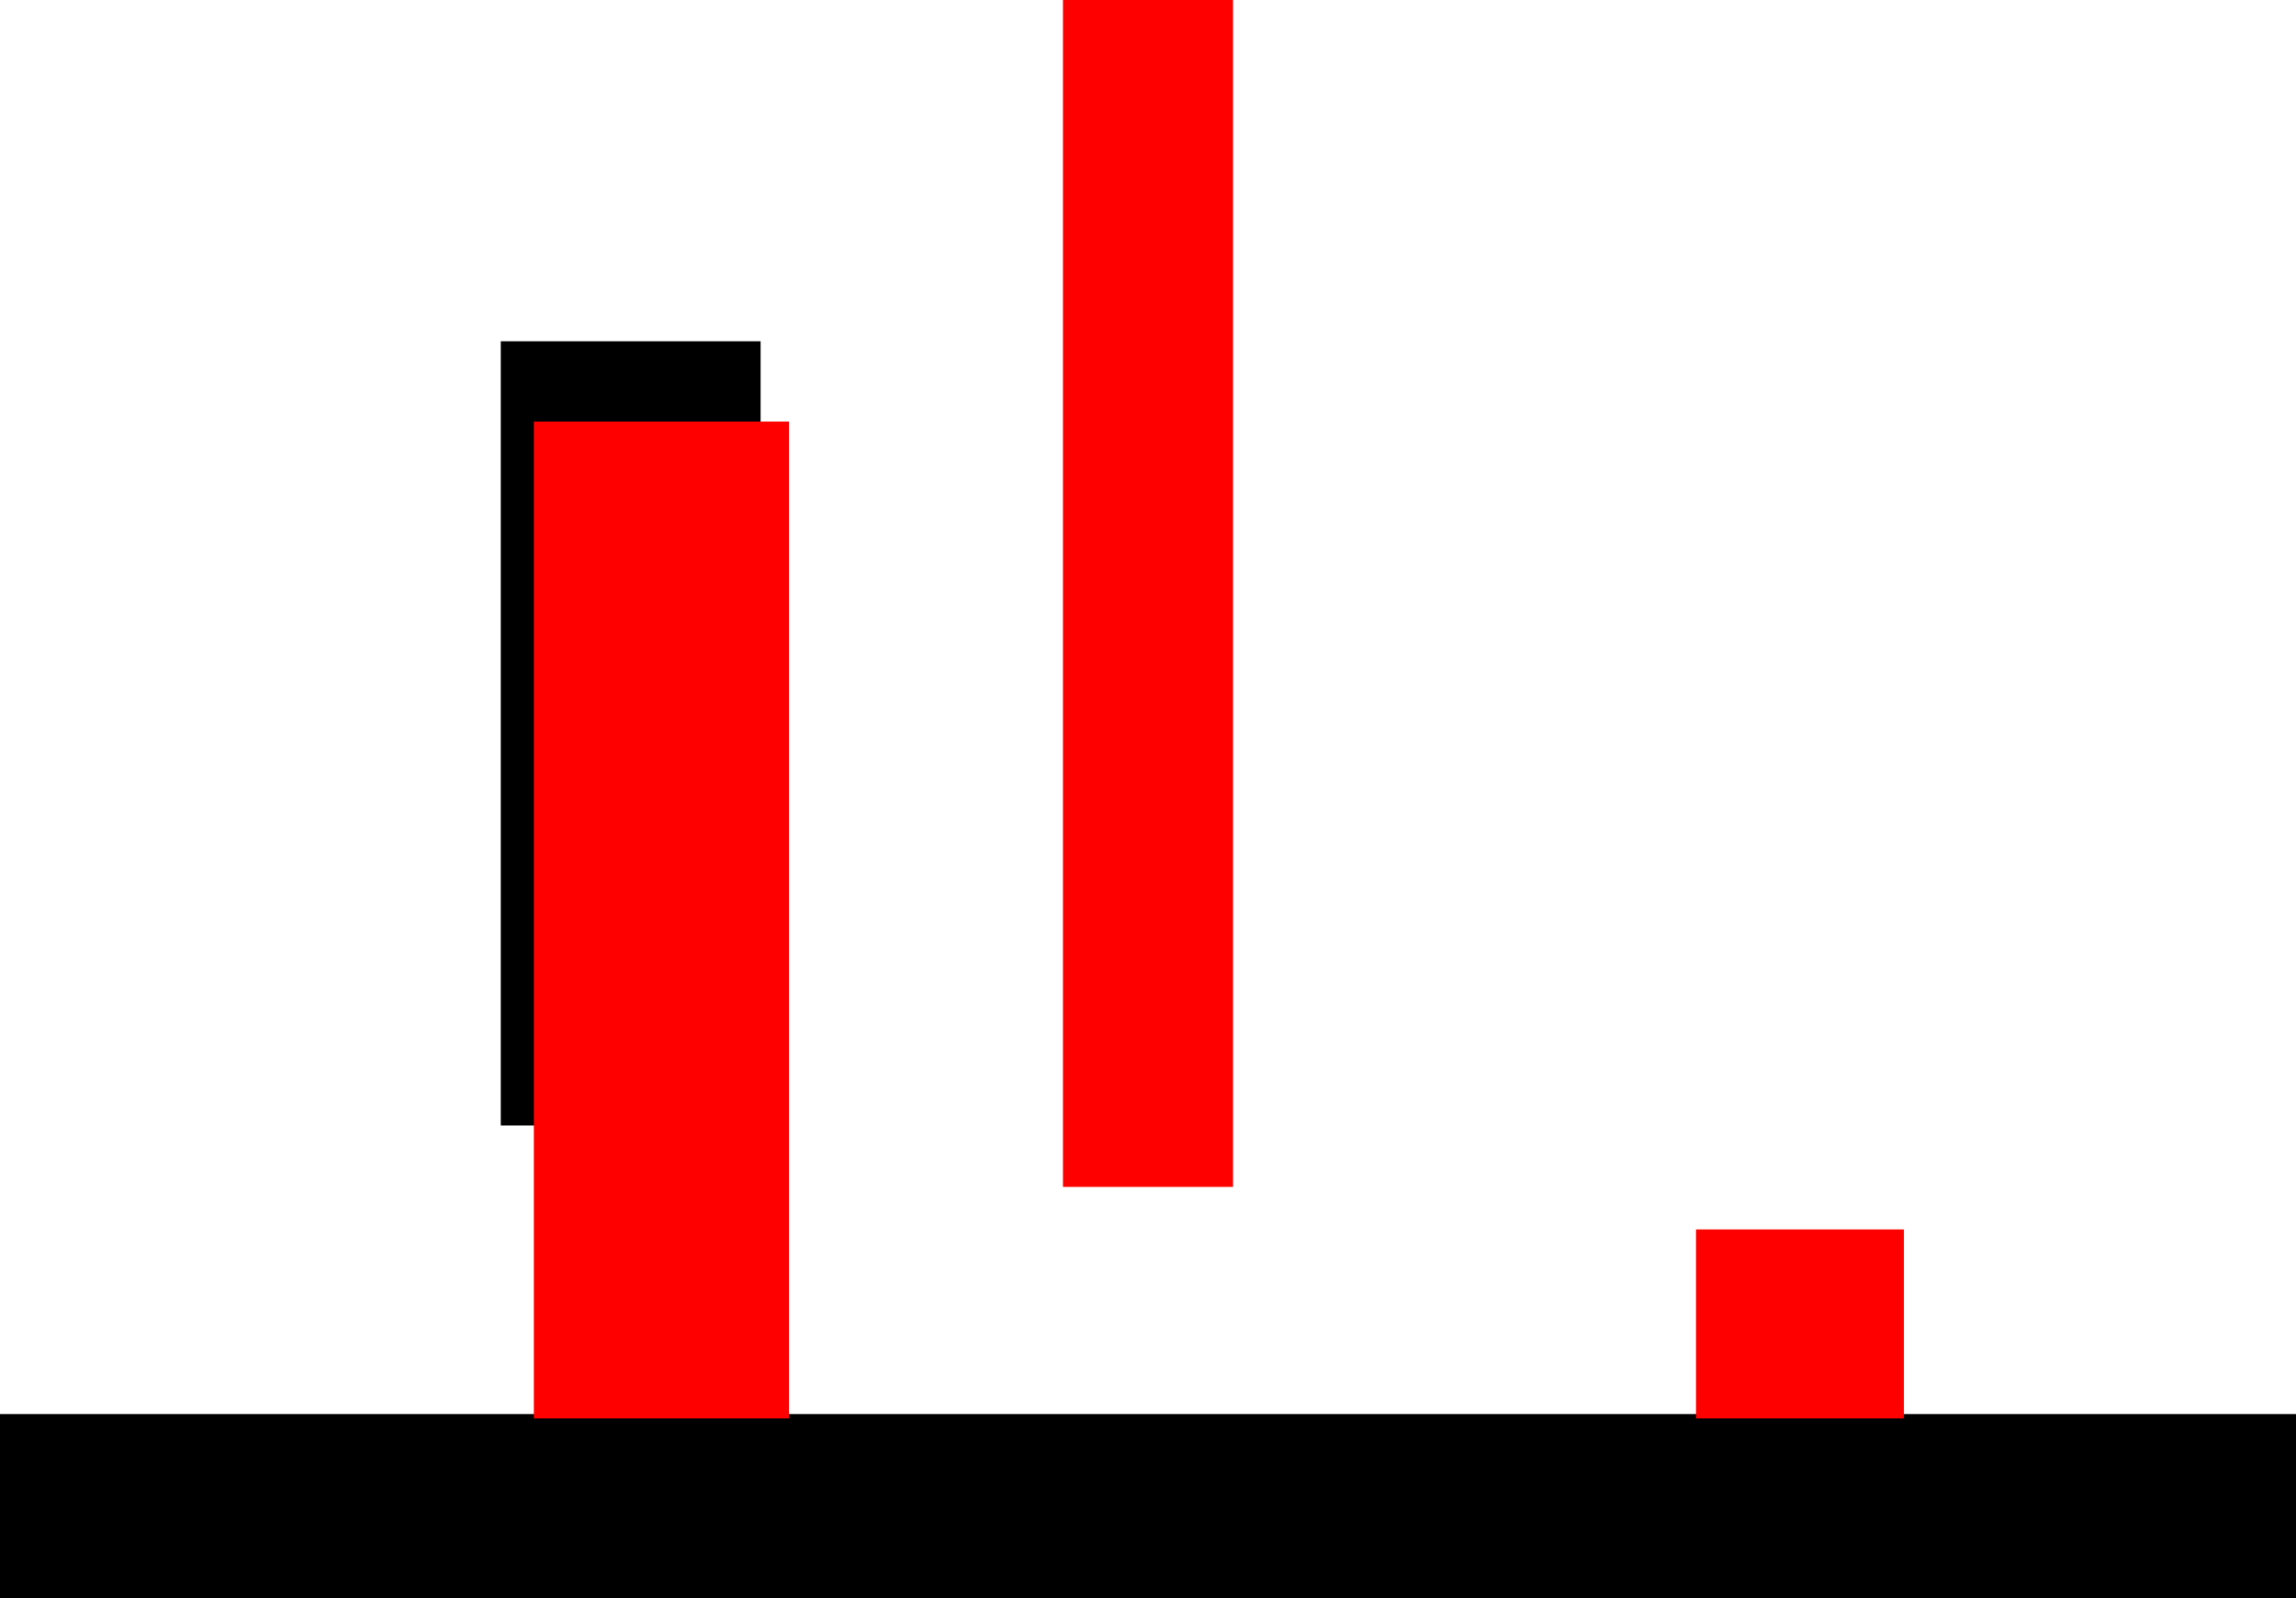 <svg xmlns="http://www.w3.org/2000/svg" xmlns:xlink="http://www.w3.org/1999/xlink" version="1.1" width="556.623" height="387.488" viewBox="0,0,556.623,387.488"><g><g data-paper-data="{&quot;isPaintingLayer&quot;:true}" fill-rule="nonzero" stroke-linecap="butt" stroke-linejoin="miter" stroke-miterlimit="10" stroke-dasharray="" stroke-dashoffset="0" style="mix-blend-mode: normal"><path d="M-4.435,386.342v-44.667h556.623v44.667z" fill="#000000" stroke-width="0" stroke="none" transform="matrix(1,0,0,1,4.435,1.145)"/><path d="M116.968,271.712v-190.122h62.992v190.122z" fill="#000000" stroke-width="0" stroke="none" transform="matrix(1,0,0,1,4.435,1.145)"/><path d="M124.985,342.722v-241.662h61.847v241.662z" fill="#ff0000" stroke-width="0" stroke="none" transform="matrix(1,0,0,1,4.435,1.145)"/><path d="M253.261,286.601v-287.747h41.231v287.747z" fill="#ff0000" stroke-width="0" stroke="none" transform="matrix(1,0,0,1,4.435,1.145)"/><path d="M406.733,342.722v-45.813h50.394v45.813z" fill="#ff0000" stroke-width="0" stroke="none" transform="matrix(1,0,0,1,4.435,1.145)"/></g></g></svg>